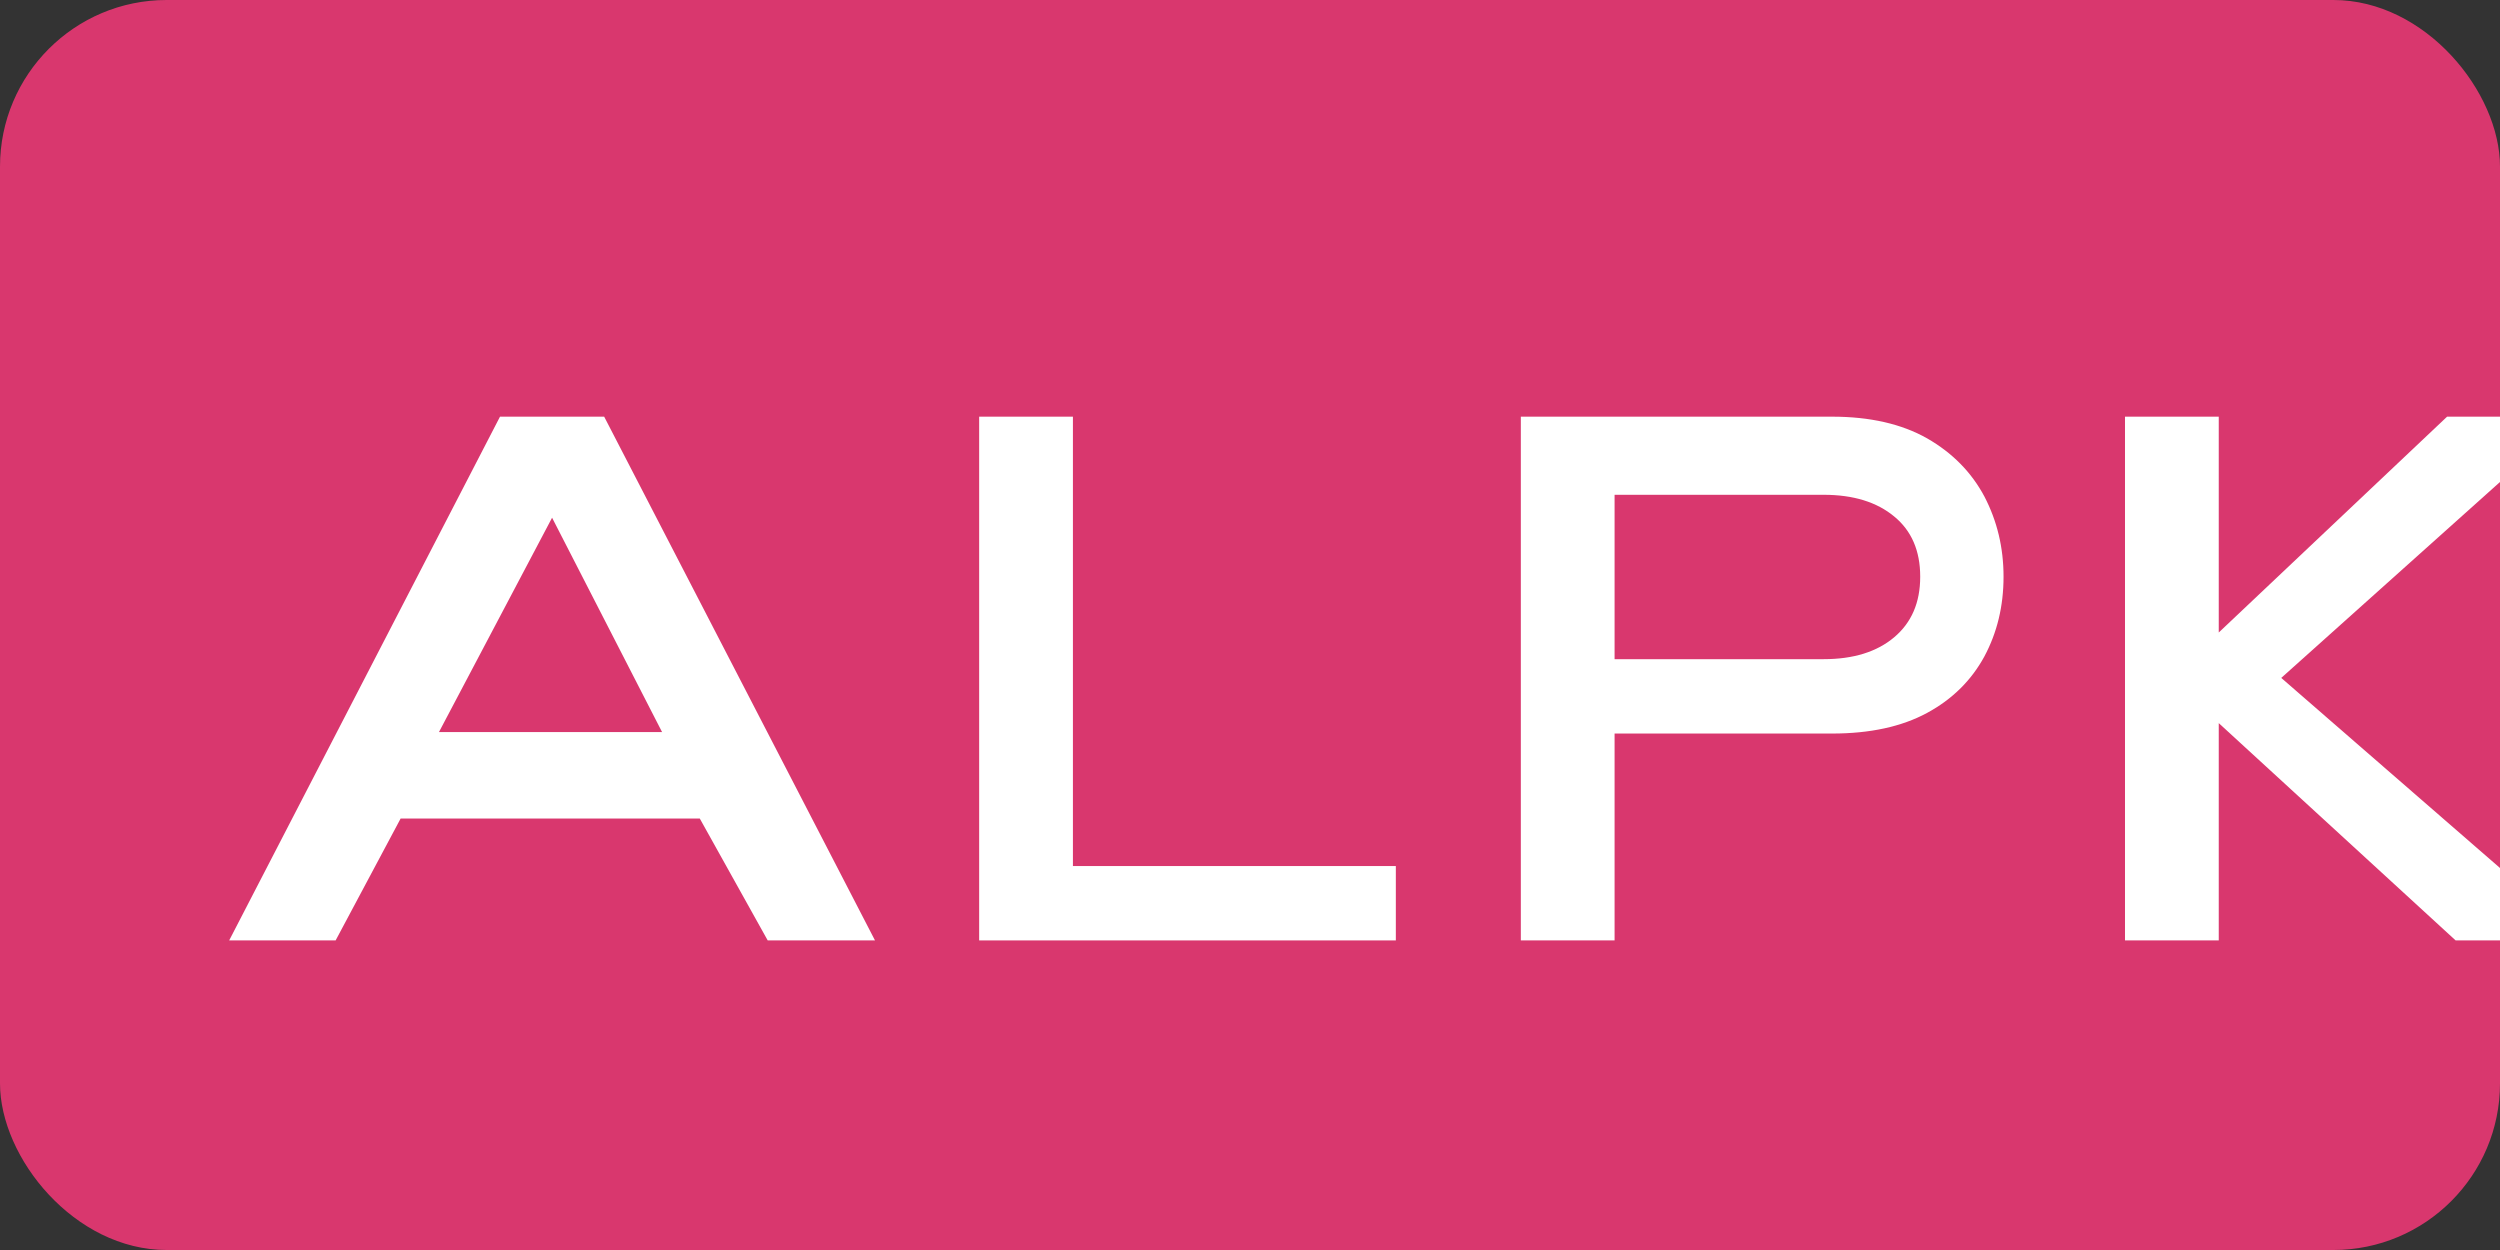 <svg width="120" height="60" viewBox="0 0 120 60" fill="none" xmlns="http://www.w3.org/2000/svg">
  <rect x="0" y="0" width="120" height="60" fill="#333333" stroke="none"/>
  <rect width="120" height="60" rx="8" fill="#D9376E"/>
  <path d="M24 20H29L42 45.14H36.85L33.59 39.29H19.23L16.11 45.14H11L24 20ZM31.78 35.14L26.5 24.85L21.07 35.14H31.78Z" fill="white"/>
  <path d="M47 20H51.5V41.57H67V45.14H47V20Z" fill="white"/>
  <path d="M73 20H87.94C89.76 20 91.28 20.35 92.5 21.04C93.72 21.74 94.63 22.67 95.25 23.83C95.86 25 96.17 26.28 96.17 27.68C96.17 29.1 95.86 30.37 95.25 31.51C94.63 32.65 93.72 33.56 92.5 34.22C91.28 34.88 89.76 35.21 87.94 35.21H77.5V45.14H73V20ZM87.54 31.64C88.96 31.64 90.09 31.29 90.92 30.59C91.75 29.89 92.17 28.93 92.17 27.68C92.17 26.43 91.75 25.47 90.92 24.79C90.09 24.1 88.96 23.75 87.54 23.75H77.5V31.64H87.54Z" fill="white"/>
  <path d="M102 20H106.5V30.36L117.46 20H123.5L109.5 32.54L124 45.14H117.87L106.5 34.71V45.14H102V20Z" fill="white"/>
</svg> 
